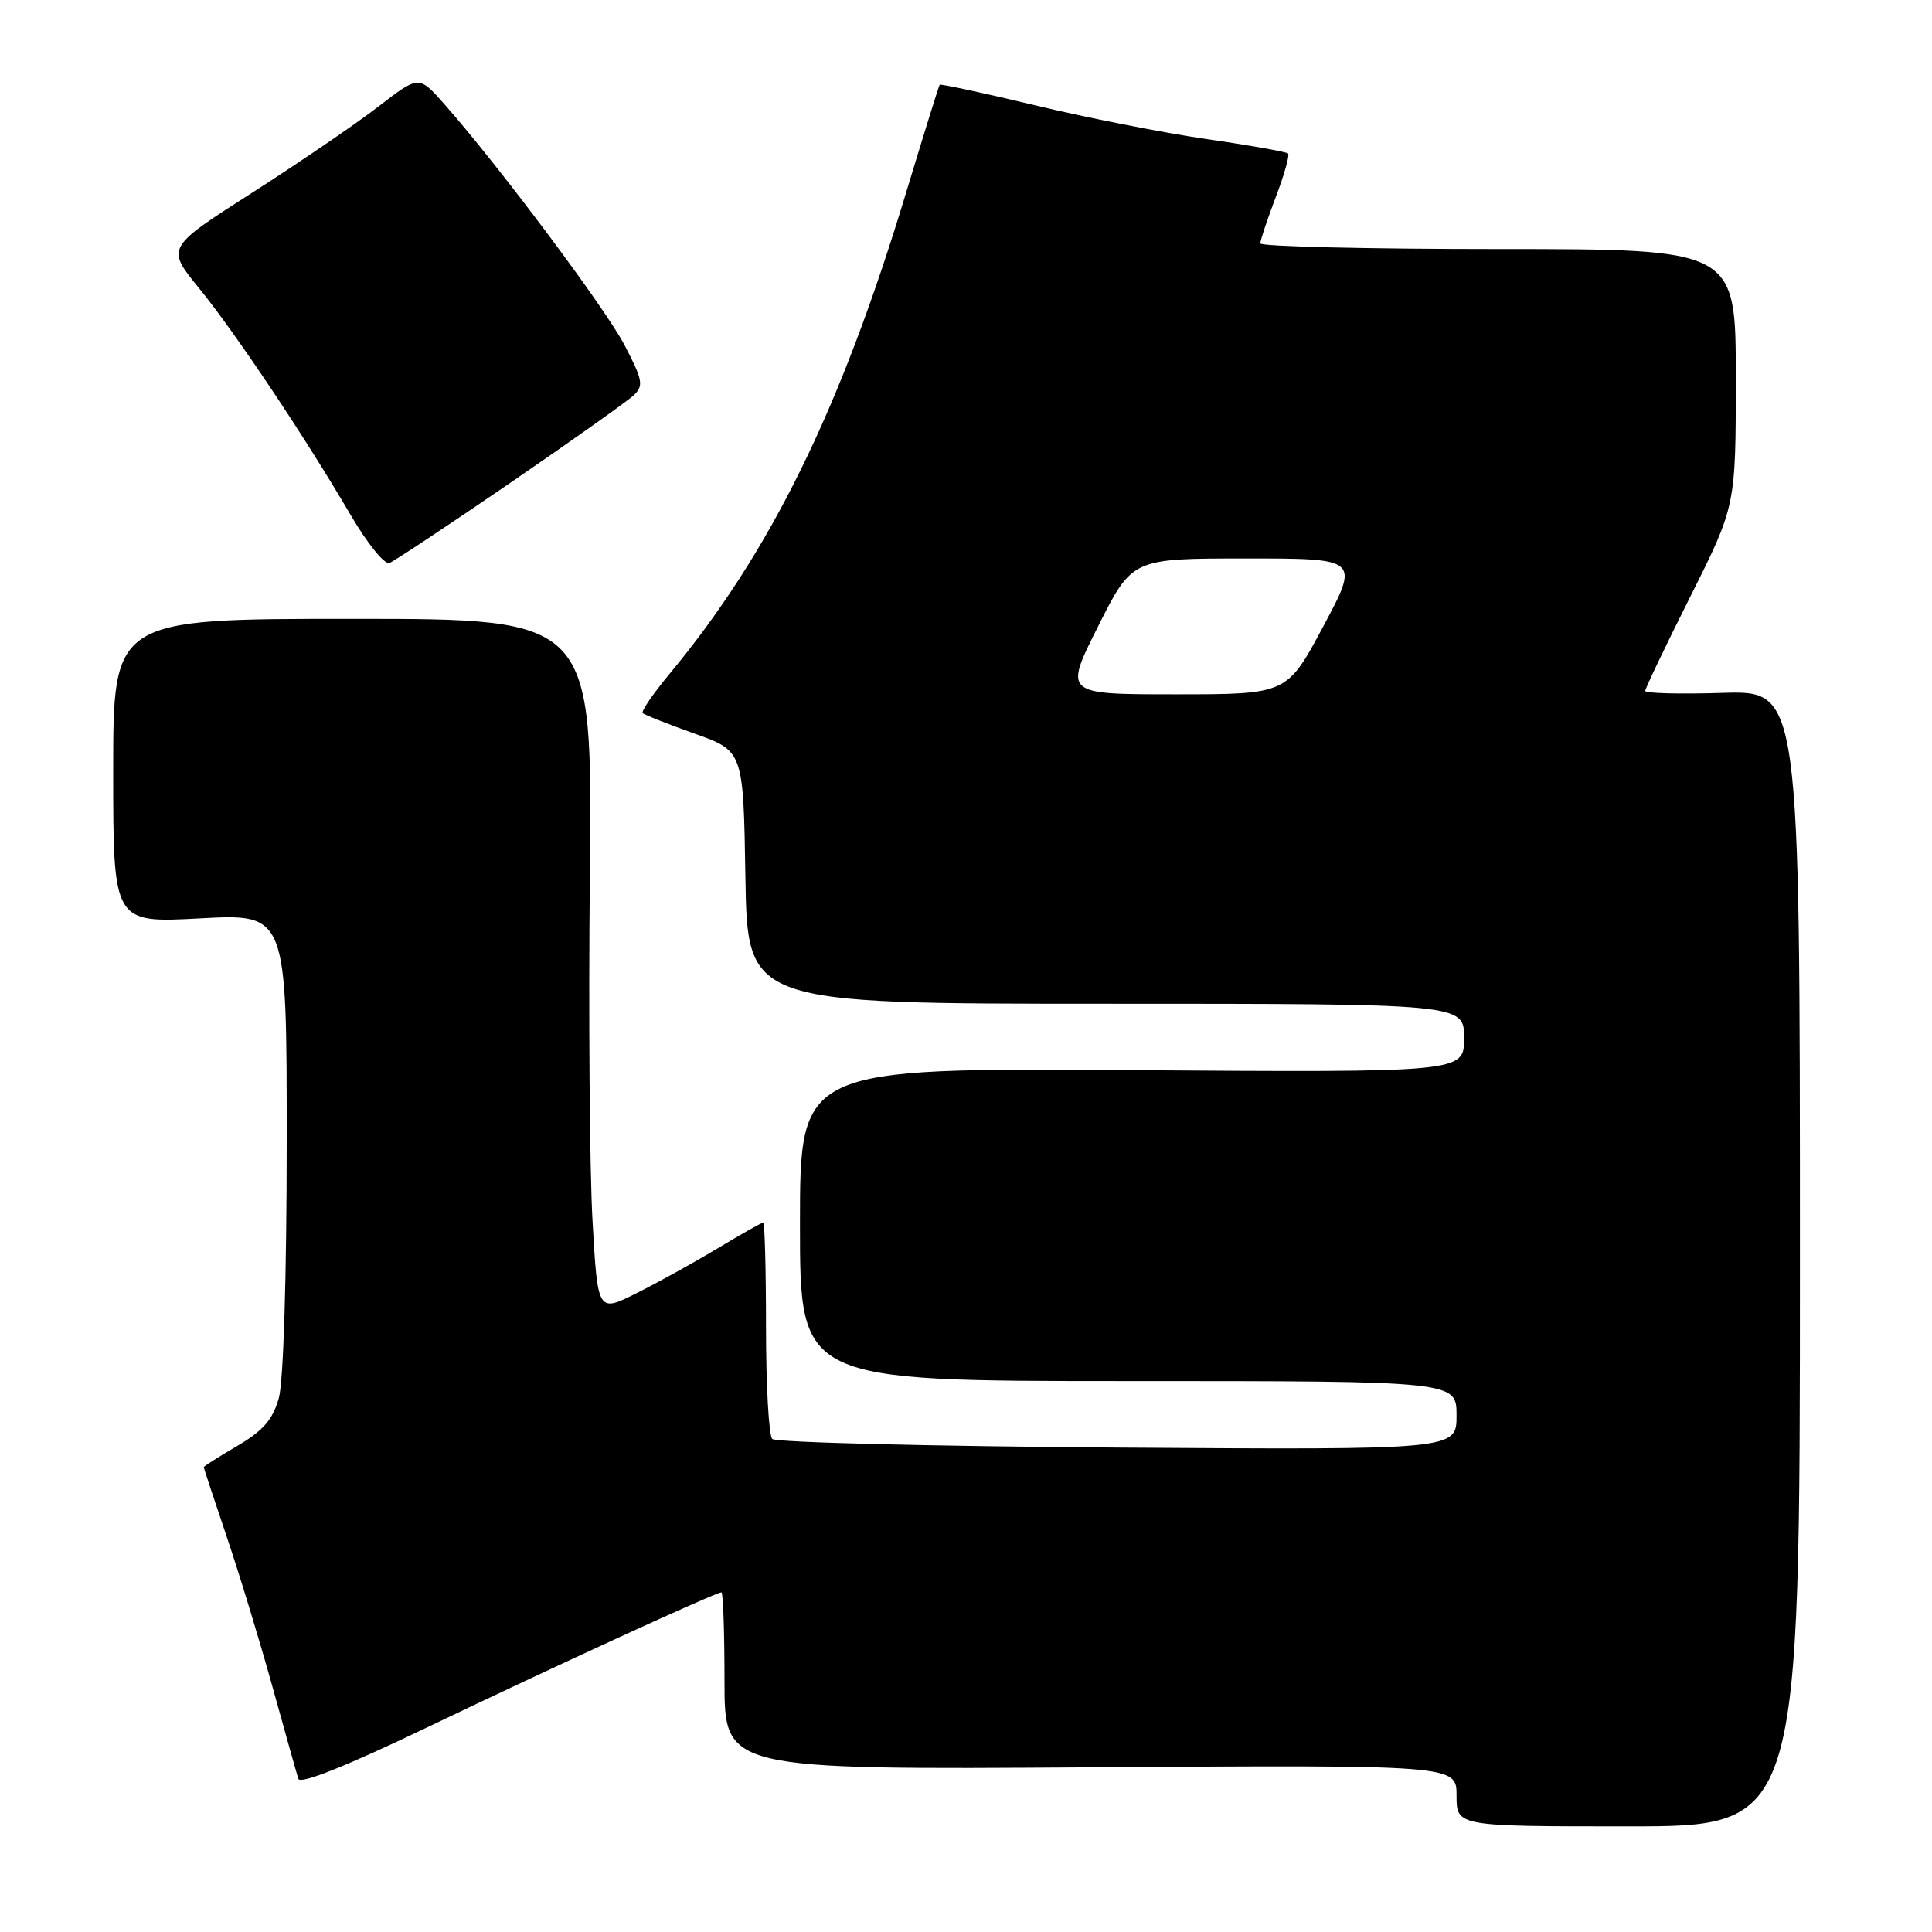 <?xml version="1.0" encoding="UTF-8" standalone="no"?>
<!DOCTYPE svg PUBLIC "-//W3C//DTD SVG 1.1//EN" "http://www.w3.org/Graphics/SVG/1.1/DTD/svg11.dtd" >
<svg xmlns="http://www.w3.org/2000/svg" xmlns:xlink="http://www.w3.org/1999/xlink" version="1.1" viewBox="0 0 256 256">
 <g >
 <path fill="currentColor"
d=" M 238.50 166.75 C 238.50 91.50 238.50 91.50 228.25 91.81 C 222.61 91.99 218.00 91.87 218.00 91.55 C 218.00 91.23 220.70 85.58 224.00 79.00 C 230.00 67.03 230.00 67.03 230.00 50.02 C 230.00 33.00 230.00 33.00 198.50 33.00 C 181.18 33.00 167.00 32.66 167.00 32.25 C 167.00 31.84 167.92 29.08 169.04 26.13 C 170.17 23.17 170.90 20.57 170.68 20.34 C 170.45 20.12 165.59 19.25 159.88 18.43 C 154.17 17.60 143.92 15.58 137.10 13.94 C 130.28 12.30 124.61 11.09 124.51 11.23 C 124.40 11.38 122.40 17.80 120.07 25.50 C 111.35 54.35 102.11 73.14 88.72 89.29 C 86.53 91.92 84.93 94.27 85.16 94.49 C 85.39 94.72 88.48 95.94 92.04 97.21 C 98.50 99.51 98.50 99.51 98.77 116.26 C 99.05 133.00 99.05 133.00 146.52 133.00 C 194.00 133.00 194.00 133.00 194.00 137.55 C 194.00 142.10 194.00 142.10 150.00 141.80 C 106.00 141.50 106.00 141.50 106.00 162.25 C 106.00 183.00 106.00 183.00 149.50 183.00 C 193.00 183.00 193.00 183.00 193.00 187.56 C 193.00 192.11 193.00 192.11 148.08 191.81 C 123.38 191.64 102.79 191.13 102.33 190.67 C 101.87 190.21 101.50 183.57 101.50 175.92 C 101.50 168.26 101.33 162.00 101.13 162.00 C 100.93 162.00 98.23 163.52 95.13 165.39 C 92.03 167.25 87.18 169.94 84.35 171.35 C 79.20 173.93 79.20 173.93 78.51 161.72 C 78.13 155.00 77.97 134.31 78.16 115.75 C 78.50 82.00 78.50 82.00 46.75 82.00 C 15.00 82.00 15.00 82.00 15.00 102.15 C 15.00 122.31 15.00 122.31 26.50 121.69 C 38.00 121.07 38.00 121.07 37.99 151.29 C 37.99 169.05 37.56 183.04 36.95 185.23 C 36.16 188.09 34.88 189.57 31.46 191.58 C 29.01 193.01 27.00 194.29 27.00 194.41 C 27.00 194.53 28.36 198.65 30.02 203.56 C 31.69 208.48 34.42 217.45 36.10 223.50 C 37.78 229.55 39.32 235.04 39.53 235.70 C 39.77 236.47 45.90 234.02 56.70 228.84 C 73.55 220.76 94.82 211.00 95.59 211.00 C 95.82 211.00 96.00 216.29 96.00 222.75 C 96.00 234.50 96.00 234.50 144.50 234.18 C 193.00 233.86 193.00 233.86 193.00 237.93 C 193.00 242.00 193.00 242.00 215.75 242.00 C 238.50 242.00 238.50 242.00 238.50 166.75 Z  M 67.63 63.97 C 75.81 58.36 83.17 53.14 83.99 52.36 C 85.31 51.11 85.16 50.33 82.75 45.72 C 80.16 40.77 66.00 21.85 58.83 13.74 C 55.50 9.98 55.50 9.98 50.11 14.14 C 47.14 16.43 39.60 21.58 33.36 25.57 C 22.01 32.83 22.01 32.83 26.37 38.18 C 31.21 44.13 40.41 57.89 46.48 68.27 C 48.66 72.00 50.96 74.84 51.60 74.60 C 52.24 74.35 59.45 69.57 67.63 63.97 Z  M 145.50 83.00 C 150.02 74.00 150.02 74.00 165.08 74.00 C 180.14 74.00 180.14 74.00 175.34 83.00 C 170.53 92.00 170.53 92.00 155.75 92.00 C 140.98 92.00 140.98 92.00 145.50 83.00 Z "/>
</g>
</svg>